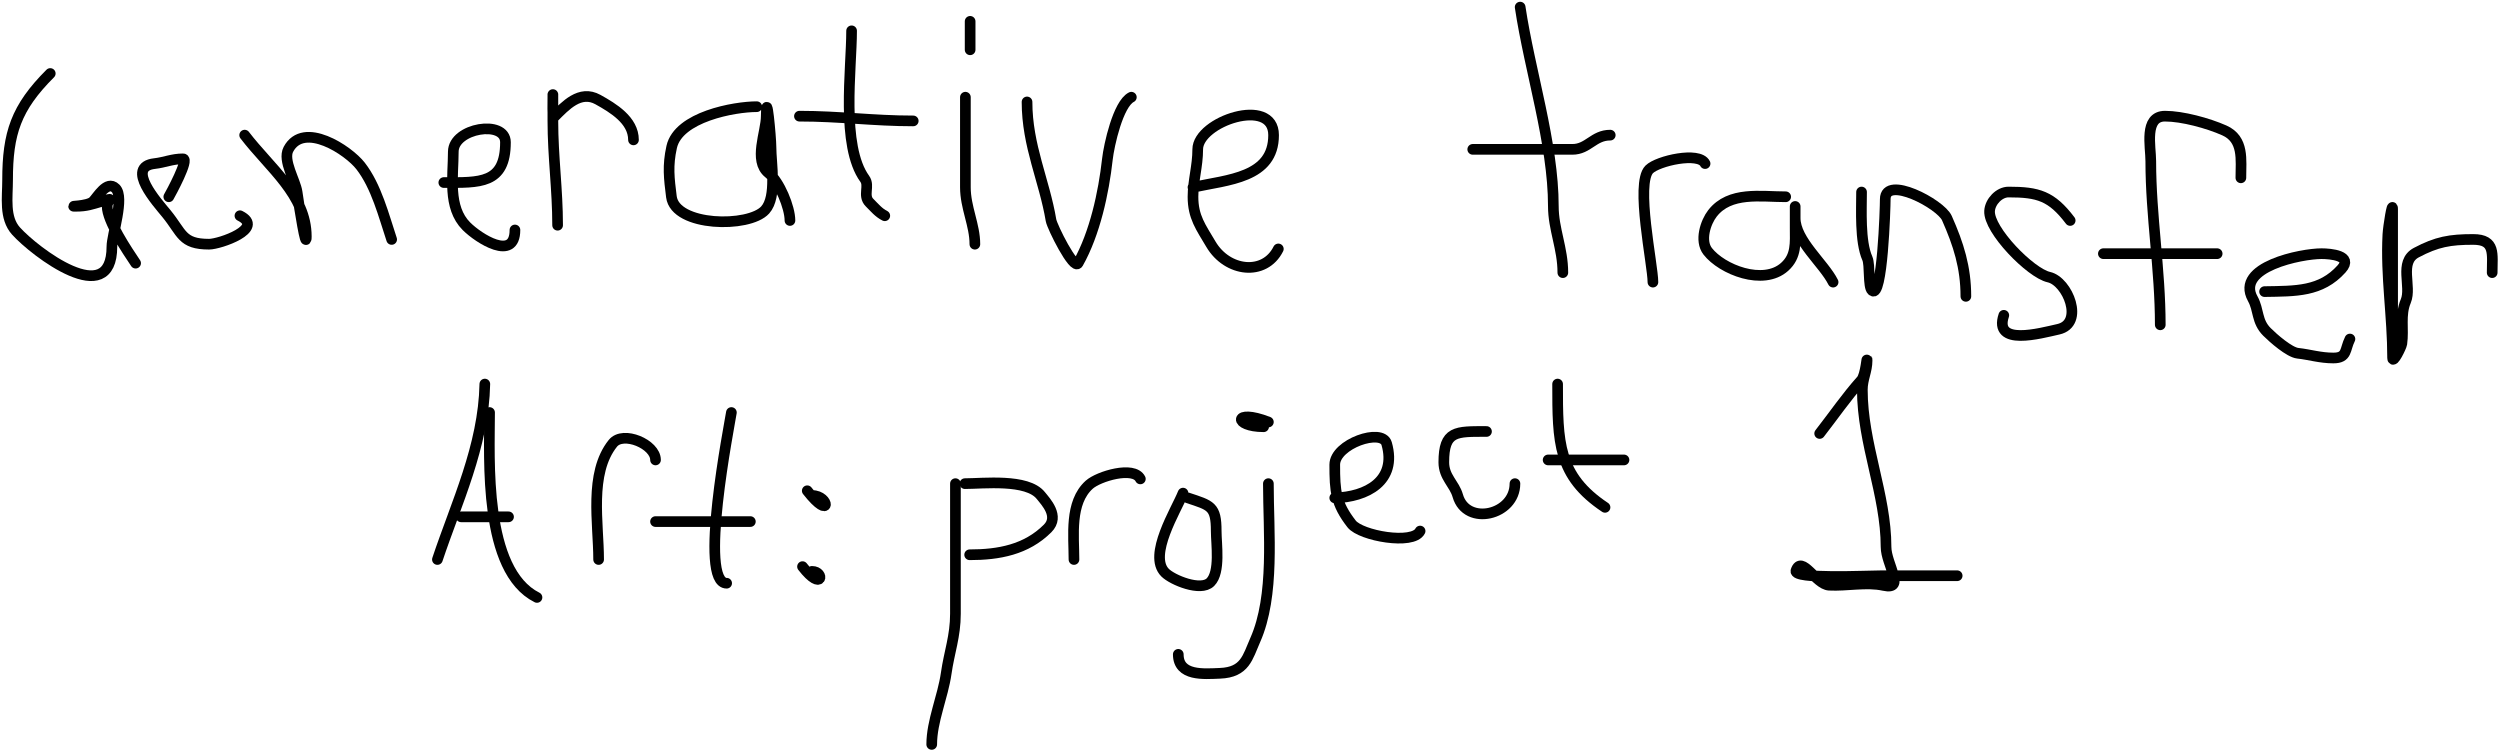 <svg width="703" height="211" viewBox="0 0 703 211" fill="none" xmlns="http://www.w3.org/2000/svg">
<path d="M14.134 20.667C4.498 30.303 2.134 37.477 2.134 50.593C2.134 55.554 1.151 61.237 4.505 64.963C9.754 70.795 31.468 87.41 31.468 69.333C31.468 66.017 35.095 55.553 32.505 52.963C30.081 50.54 27.363 55.506 26.134 56.667C24.66 58.059 18.596 58 21.468 58C24.341 58 25.857 57.413 28.208 56.741C32.735 55.447 30.134 55.973 30.134 58C30.134 62.142 35.8 70.499 38.134 74" stroke="black" stroke-width="3" stroke-linecap="round"/>
<path d="M47.468 55.333C47.978 54.461 53.304 44.667 51.468 44.667C48.441 44.667 46.27 45.689 43.468 46C35.188 46.92 44.207 56.904 46.801 60.074C51.259 65.522 51.051 68.667 58.801 68.667C61.8 68.667 74.6 64.233 67.468 60.667" stroke="black" stroke-width="3" stroke-linecap="round"/>
<path d="M68.801 38C75.836 47.2 86.134 54.83 86.134 66.519C86.134 70.78 84.144 58.219 83.542 54C83.083 50.788 79.439 45.132 81.097 42C85.375 33.92 97.951 42.24 101.394 46.667C105.842 52.386 107.931 60.723 110.134 67.333" stroke="black" stroke-width="3" stroke-linecap="round"/>
<path d="M124.801 51.333C134.814 51.333 142.134 51.849 142.134 40C142.134 33.576 127.468 35.96 127.468 42.667C127.468 49.601 125.832 58.29 131.171 63.63C134.597 67.056 144.801 73.601 144.801 64.667" stroke="black" stroke-width="3" stroke-linecap="round"/>
<path d="M156.801 63.333C156.801 53.328 155.468 43.998 155.468 34C155.468 31.605 155.468 24.42 155.468 26.815C155.468 28.137 155.304 33.423 155.764 32.963C158.979 29.747 163.095 25.201 168.134 28C172.425 30.384 178.134 33.82 178.134 39.333" stroke="black" stroke-width="3" stroke-linecap="round"/>
<path d="M212.801 30C206.5 30 190.764 32.833 188.875 41.333C187.695 46.645 188.152 50.14 188.801 55.333C189.855 63.765 210.609 64.106 215.171 59.037C218.549 55.284 216.801 45.981 216.801 41.333C216.801 38.612 215.468 24.517 215.468 32.667C215.468 37.16 211.818 45.214 216.134 48.667C219.192 51.113 222.134 58.351 222.134 62" stroke="black" stroke-width="3" stroke-linecap="round"/>
<path d="M239.468 8.667C239.468 19.416 236.421 41.014 243.171 50.296C244.624 52.294 242.549 55.008 244.505 56.963C245.927 58.386 247.075 59.804 248.801 60.667" stroke="black" stroke-width="3" stroke-linecap="round"/>
<path d="M224.801 32.667C236.024 32.667 245.604 34 256.801 34" stroke="black" stroke-width="3" stroke-linecap="round"/>
<path d="M271.468 27.333C271.468 35.778 271.468 44.222 271.468 52.667C271.468 58.344 274.134 63.272 274.134 68.667" stroke="black" stroke-width="3" stroke-linecap="round"/>
<path d="M272.801 6V14" stroke="black" stroke-width="3" stroke-linecap="round"/>
<path d="M288.801 28.667C288.801 40.987 293.686 50.792 295.542 61.926C295.849 63.767 301.992 76.097 303.171 74C307.877 65.634 310.35 54.208 311.394 44.815C311.839 40.805 314.418 29.192 318.134 27.333" stroke="black" stroke-width="3" stroke-linecap="round"/>
<path d="M335.468 52.667C345.249 50.52 358.134 50.062 358.134 38C358.134 26.981 336.801 34.134 336.801 42C336.801 46.71 335.468 50.815 335.468 55.333C335.468 61.058 337.707 63.91 340.505 68.667C345.109 76.495 355.612 77.711 359.468 70" stroke="black" stroke-width="3" stroke-linecap="round"/>
<path d="M427.468 2C430.178 20.067 436.801 40.264 436.801 58C436.801 64.421 439.468 69.839 439.468 76.667" stroke="black" stroke-width="3" stroke-linecap="round"/>
<path d="M414.134 42C423.468 42 432.801 42 442.134 42C446.641 42 448.077 38 452.801 38" stroke="black" stroke-width="3" stroke-linecap="round"/>
<path d="M464.801 79.333C464.801 74.471 459.807 51.587 463.764 47.63C466.177 45.217 477.765 42.595 479.468 46" stroke="black" stroke-width="3" stroke-linecap="round"/>
<path d="M502.134 55.333C495.159 55.333 486.414 53.735 481.542 60C479.597 62.501 477.9 67.698 480.208 70.667C484.211 75.813 495.861 80.417 501.838 75.037C505.23 71.984 504.801 68.318 504.801 64.074C504.801 60.591 504.801 53.99 504.801 61.333C504.801 67.642 512.84 74.077 515.468 79.333" stroke="black" stroke-width="3" stroke-linecap="round"/>
<path d="M523.468 54C523.468 58.982 522.976 67.894 525.097 72.667C525.917 74.51 525.245 80.65 526.431 81.704C529.344 84.293 530.134 58.428 530.134 56C530.134 49.184 545.695 57.344 547.468 61.333C550.745 68.708 552.801 75.201 552.801 83.333" stroke="black" stroke-width="3" stroke-linecap="round"/>
<path d="M582.134 62C576.886 55.072 573.105 54 564.801 54C562.154 54 559.621 56.718 559.468 59.333C559.152 64.702 570.983 76.781 576.134 77.926C581.468 79.111 586.204 90.947 578.801 92.593C573.673 93.732 560.548 97.425 563.468 88.667" stroke="black" stroke-width="3" stroke-linecap="round"/>
<path d="M607.468 91.333C607.468 75.784 604.801 60.707 604.801 45.333C604.801 41.188 602.834 32.667 608.801 32.667C613.65 32.667 620.869 34.623 625.468 36.667C631.063 39.153 630.134 44.941 630.134 50" stroke="black" stroke-width="3" stroke-linecap="round"/>
<path d="M591.468 71.333H623.468" stroke="black" stroke-width="3" stroke-linecap="round"/>
<path d="M636.801 82C645.573 81.851 652.621 82.085 658.431 75.63C661.799 71.887 655.324 71.333 652.801 71.333C647.231 71.333 628.467 74.999 633.468 84C635.252 87.212 634.494 90.359 637.468 93.333C639.263 95.128 643.761 99.07 646.134 99.333C649.561 99.714 652.447 100.667 656.134 100.667C660.116 100.667 659.316 98.303 660.801 95.333" stroke="black" stroke-width="3" stroke-linecap="round"/>
<path d="M672.801 94C672.801 84.667 672.801 75.333 672.801 66C672.801 63.605 672.801 61.21 672.801 58.815C672.801 56.379 671.596 63.567 671.468 66C670.854 77.658 672.801 88.936 672.801 100.667C672.801 102.476 675.262 97.588 675.394 96.667C675.981 92.551 674.845 88.608 676.505 84.667C678.235 80.556 674.466 73.685 679.468 71.037C685.246 67.978 688.922 67.333 695.468 67.333C701.79 67.333 700.801 71.444 700.801 76.667" stroke="black" stroke-width="3" stroke-linecap="round"/>
<path d="M136.333 108C135.997 125.482 128.284 141.48 123 157.333" stroke="black" stroke-width="3" stroke-linecap="round"/>
<path d="M137.667 116C137.667 129.034 135.862 160.431 151 168" stroke="black" stroke-width="3" stroke-linecap="round"/>
<path d="M129.667 145.333H143" stroke="black" stroke-width="3" stroke-linecap="round"/>
<path d="M168.333 157.333C168.333 147.159 165.564 133.128 172.333 124.667C175.223 121.054 184.333 124.897 184.333 129.333" stroke="black" stroke-width="3" stroke-linecap="round"/>
<path d="M205.667 116C205.162 119.365 196.305 164 204.333 164" stroke="black" stroke-width="3" stroke-linecap="round"/>
<path d="M184.333 146.667H211" stroke="black" stroke-width="3" stroke-linecap="round"/>
<path d="M511.69 121.895C515.503 117.014 519.317 111.462 523.394 106.932C524.685 105.497 525.024 99.446 525.024 101.376C525.024 104.342 523.69 106.587 523.69 109.598C523.69 124.764 530.357 139.073 530.357 153.821C530.357 158.658 535.995 166.037 529.69 164.636C524.901 163.571 519.253 164.826 514.357 164.561C510.652 164.361 506.558 155.884 505.024 160.487C504.207 162.938 524.898 161.895 529.098 161.895C536.674 161.895 543.284 161.895 550.357 161.895" stroke="black" stroke-width="3" stroke-linecap="round"/>
<path d="M302 157.333C302 150.644 300.712 141.323 306.296 136.296C308.922 133.933 318.815 130.963 320.667 134.667" stroke="black" stroke-width="3" stroke-linecap="round"/>
<path d="M332.667 138.667C330.806 143.372 322.719 156.127 327.63 161.037C329.685 163.093 337.66 166.414 340.37 163.704C343.214 160.86 342 153.029 342 149.333C342 142.29 340.419 142.14 334 140" stroke="black" stroke-width="3" stroke-linecap="round"/>
<path d="M356.667 136C356.667 149.546 358.528 167.478 352.963 180C350.837 184.783 350.154 189.06 343.037 189.333C338.564 189.505 331.333 190.218 331.333 184" stroke="black" stroke-width="3" stroke-linecap="round"/>
<path d="M356.667 118.667C346.728 114.788 346.75 120 355.333 120" stroke="black" stroke-width="3" stroke-linecap="round"/>
<path d="M375.333 140C384.23 139.783 392.929 135.253 389.926 124.741C388.643 120.25 375.333 124.832 375.333 130.667C375.333 138.132 375.617 141.603 380.074 147.333C382.681 150.686 397.355 153.289 399.333 149.333" stroke="black" stroke-width="3" stroke-linecap="round"/>
<path d="M418 121.333C409.397 121.333 406 121.064 406 130C406 134.161 408.955 136.011 409.926 139.407C412.394 148.045 426 144.896 426 136" stroke="black" stroke-width="3" stroke-linecap="round"/>
<path d="M438 108C438 124.321 438.009 133.784 451.333 142.667" stroke="black" stroke-width="3" stroke-linecap="round"/>
<path d="M435.333 129.333H456.667" stroke="black" stroke-width="3" stroke-linecap="round"/>
<path d="M268.667 136C268.667 148.198 268.667 160.395 268.667 172.593C268.667 178.922 266.928 183.353 266.074 189.333C265.121 196.004 262 202.78 262 209.333" stroke="black" stroke-width="3" stroke-linecap="round"/>
<path d="M271.333 136C276.444 136 288.825 134.531 292.667 139.333C294.061 141.076 298.016 145.169 294.593 148.593C288.588 154.597 280.821 156 272.667 156" stroke="black" stroke-width="3" stroke-linecap="round"/>
<path d="M227 138C233.798 146.702 233.408 139.333 228.333 139.333" stroke="black" stroke-width="3" stroke-linecap="round"/>
<path d="M225.667 159.333C231.279 166.583 231.977 160.667 228.333 160.667" stroke="black" stroke-width="3" stroke-linecap="round"/>
</svg>

